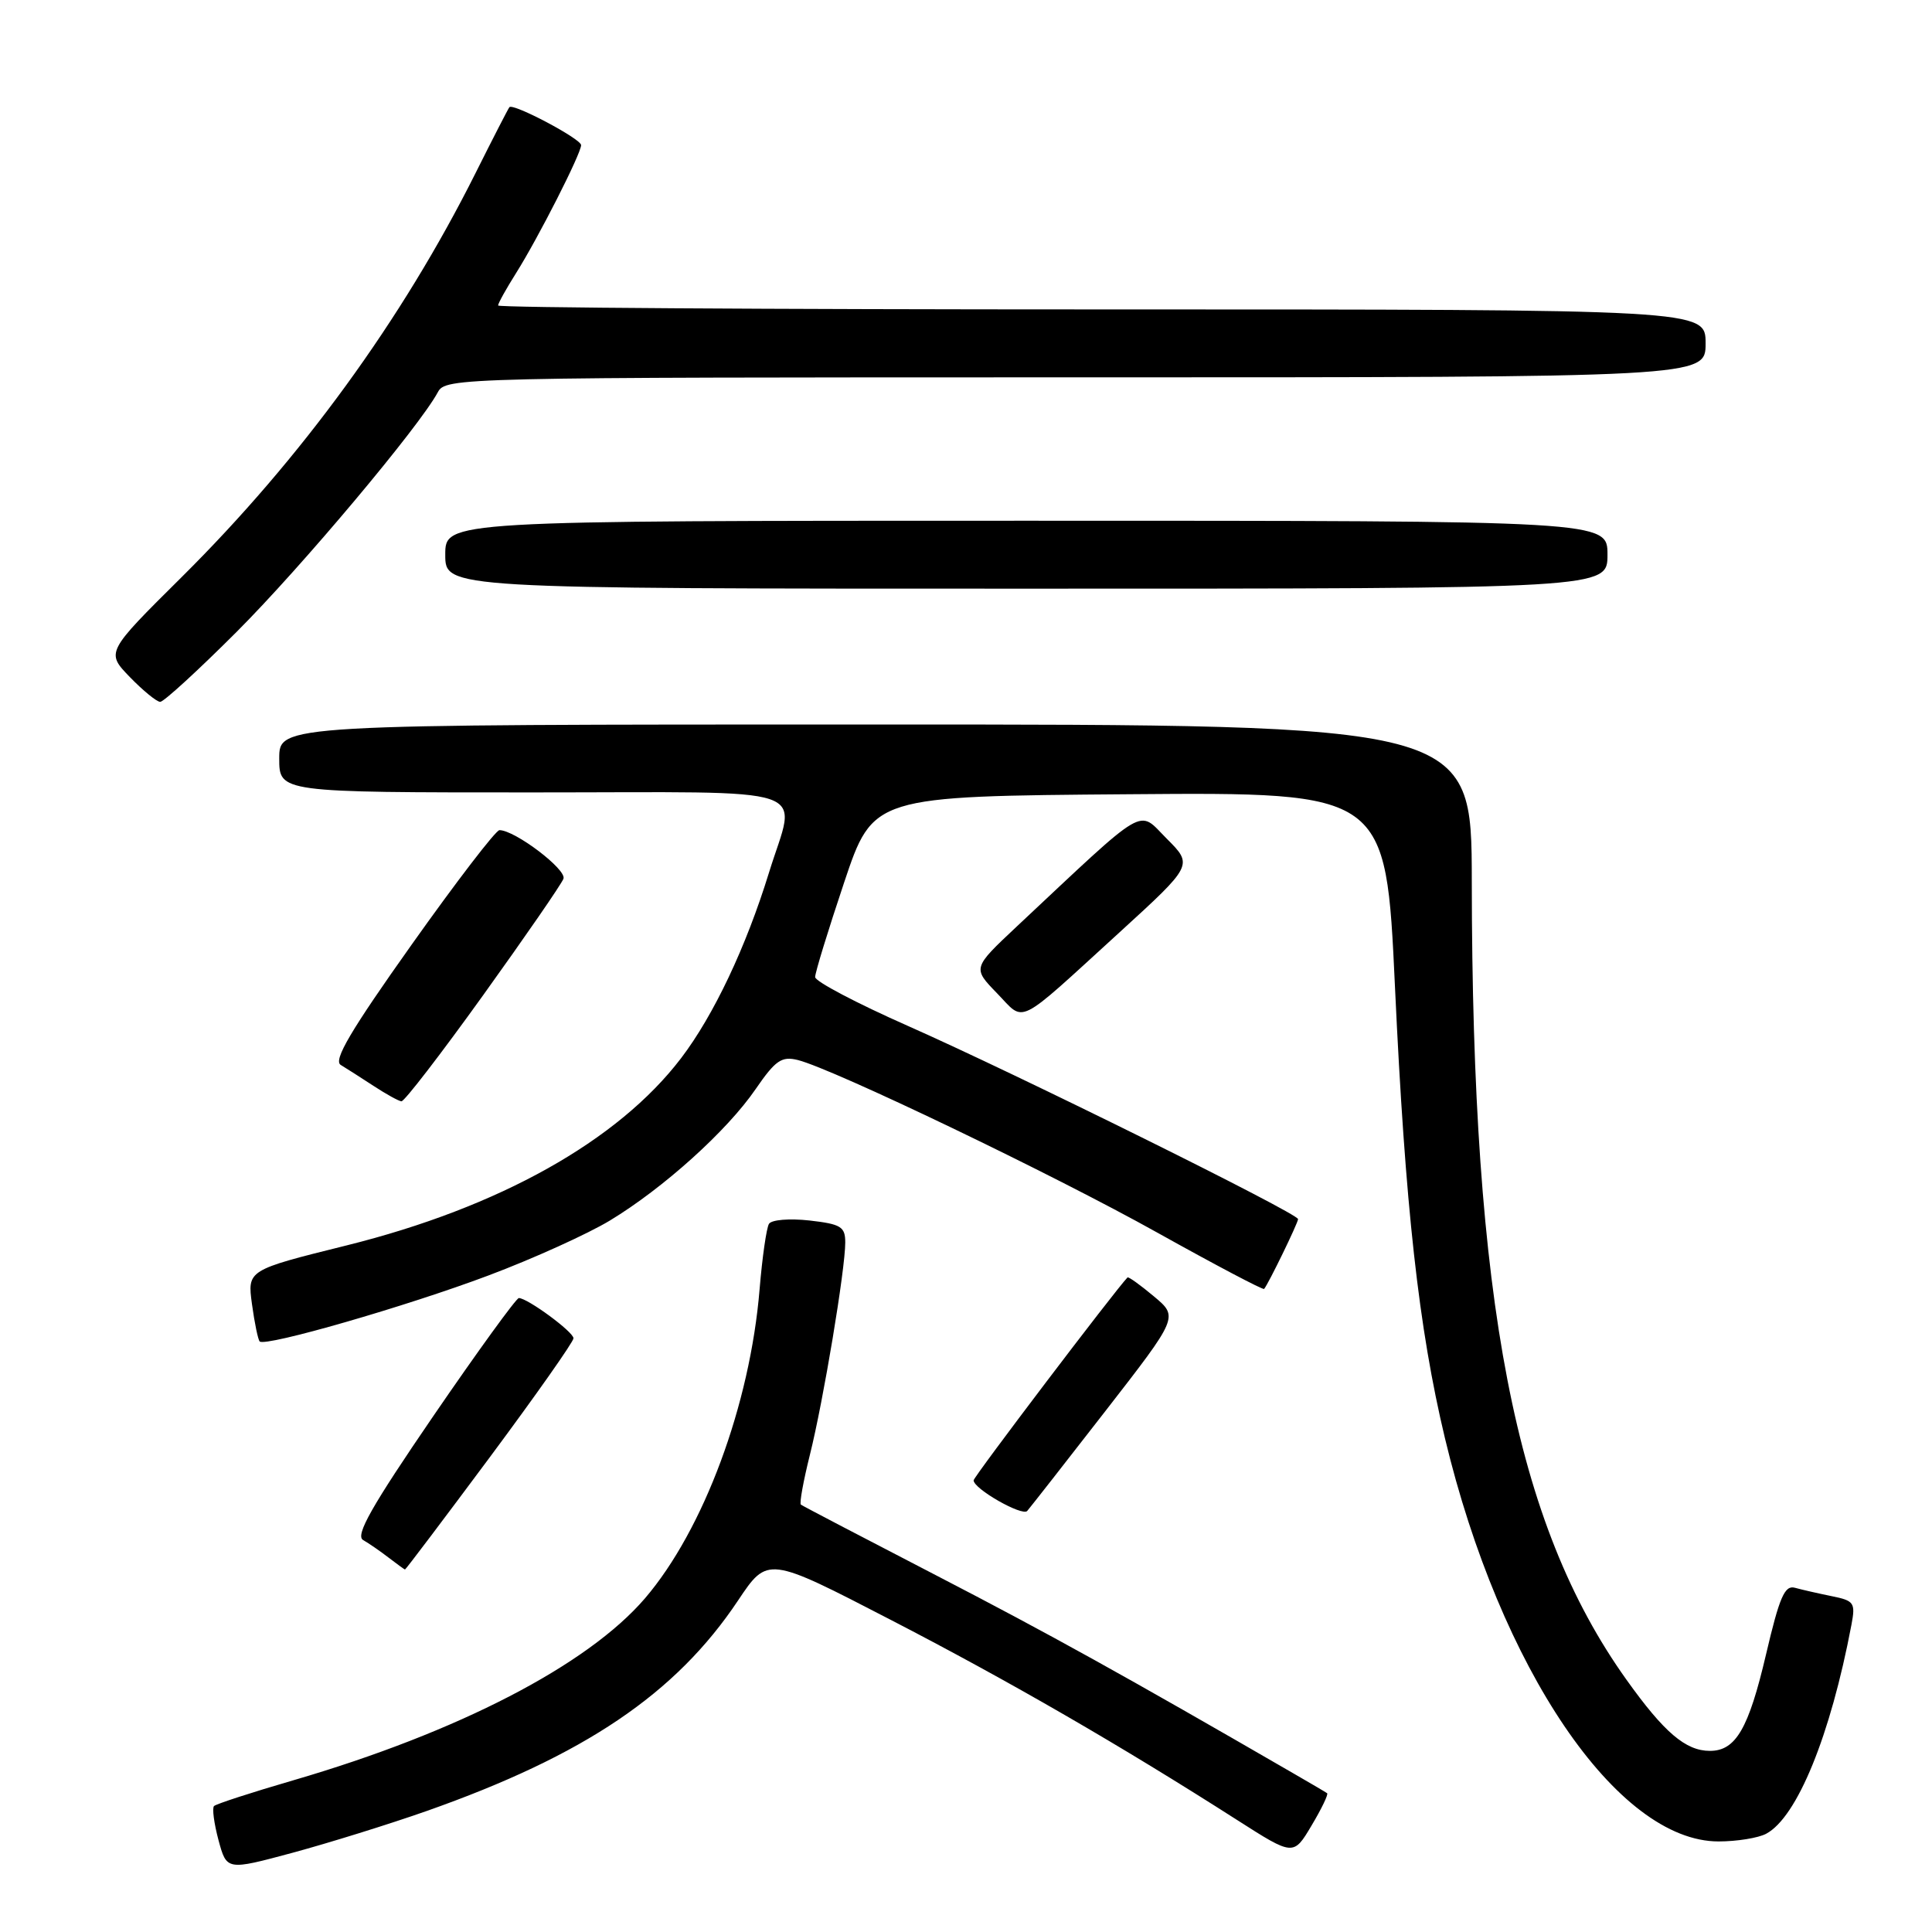 <?xml version="1.0" encoding="UTF-8" standalone="no"?>
<!DOCTYPE svg PUBLIC "-//W3C//DTD SVG 1.1//EN" "http://www.w3.org/Graphics/SVG/1.1/DTD/svg11.dtd" >
<svg xmlns="http://www.w3.org/2000/svg" xmlns:xlink="http://www.w3.org/1999/xlink" version="1.1" viewBox="0 0 256 256">
 <g >
 <path fill="currentColor"
d=" M 56.50 239.98 C 77.47 232.59 89.54 224.44 97.79 212.08 C 101.72 206.20 101.72 206.20 118.01 214.63 C 133.77 222.78 148.44 231.26 163.94 241.17 C 171.39 245.93 171.39 245.93 173.79 241.89 C 175.11 239.68 176.04 237.75 175.85 237.61 C 175.66 237.47 173.70 236.32 171.50 235.05 C 148.97 222.01 138.97 216.47 124.00 208.72 C 114.38 203.74 106.33 199.54 106.12 199.37 C 105.91 199.21 106.45 196.24 107.31 192.79 C 109.10 185.64 112.00 168.21 112.00 164.64 C 112.00 162.54 111.44 162.20 107.25 161.72 C 104.59 161.43 102.23 161.62 101.89 162.17 C 101.56 162.72 101.00 166.61 100.65 170.83 C 99.39 186.14 93.24 202.70 85.46 211.79 C 77.86 220.64 60.72 229.52 38.86 235.90 C 33.35 237.50 28.63 239.04 28.36 239.31 C 28.09 239.58 28.36 241.61 28.95 243.82 C 30.04 247.85 30.04 247.85 38.77 245.50 C 43.57 244.20 51.55 241.72 56.50 239.98 Z  M 234.03 242.98 C 238.13 240.79 242.55 229.96 245.32 215.32 C 245.88 212.37 245.69 212.10 242.71 211.50 C 240.94 211.14 238.75 210.64 237.84 210.39 C 236.48 210.01 235.79 211.61 234.01 219.21 C 231.70 229.07 230.00 232.00 226.57 232.00 C 223.36 232.00 220.50 229.56 215.50 222.55 C 200.73 201.86 195.06 172.54 195.02 116.75 C 195.00 96.00 195.00 96.00 116.00 96.00 C 37.00 96.00 37.00 96.00 37.00 100.50 C 37.00 105.00 37.00 105.00 70.50 105.00 C 108.96 105.00 105.53 103.83 101.89 115.64 C 98.86 125.47 94.57 134.54 90.25 140.21 C 81.90 151.17 66.14 159.99 45.94 165.02 C 32.77 168.29 32.77 168.29 33.39 172.82 C 33.73 175.31 34.19 177.52 34.41 177.75 C 35.16 178.49 53.88 173.09 64.74 169.00 C 70.65 166.78 77.88 163.50 80.81 161.73 C 87.90 157.44 96.32 149.86 100.12 144.32 C 102.76 140.48 103.57 139.93 105.72 140.46 C 110.45 141.65 139.51 155.60 153.37 163.34 C 161.01 167.60 167.36 170.95 167.50 170.79 C 168.06 170.15 172.00 162.04 172.00 161.54 C 172.00 160.78 134.79 142.35 120.26 135.92 C 113.52 132.94 108.01 130.04 108.01 129.47 C 108.00 128.90 109.73 123.27 111.84 116.97 C 115.68 105.50 115.68 105.50 149.66 105.24 C 183.64 104.97 183.64 104.97 184.84 130.74 C 186.20 159.94 187.98 176.00 191.46 190.56 C 198.78 221.12 214.30 244.00 227.72 244.00 C 230.14 244.00 232.99 243.54 234.03 242.98 Z  M 64.91 193.08 C 71.01 184.87 76.00 177.78 75.99 177.33 C 75.99 176.48 69.89 172.00 68.75 172.00 C 68.41 172.00 63.31 179.03 57.42 187.63 C 49.23 199.60 47.05 203.45 48.11 204.06 C 48.88 204.50 50.40 205.55 51.50 206.40 C 52.60 207.24 53.57 207.95 53.66 207.97 C 53.75 207.99 58.81 201.28 64.91 193.08 Z  M 146.45 187.00 C 156.16 174.50 156.16 174.50 152.89 171.77 C 151.10 170.27 149.53 169.14 149.40 169.27 C 147.76 170.97 129.01 195.68 129.01 196.15 C 128.99 197.27 135.45 200.95 136.11 200.21 C 136.45 199.82 141.11 193.88 146.45 187.00 Z  M 64.02 131.87 C 69.60 124.10 74.39 117.16 74.66 116.44 C 75.13 115.23 68.23 110.00 66.18 110.00 C 65.70 110.00 60.47 116.82 54.56 125.15 C 46.45 136.57 44.13 140.51 45.15 141.11 C 45.89 141.56 47.85 142.81 49.50 143.89 C 51.15 144.97 52.81 145.89 53.19 145.93 C 53.57 145.97 58.44 139.64 64.02 131.87 Z  M 148.30 123.58 C 158.10 114.63 158.10 114.63 154.60 111.13 C 150.70 107.23 152.33 106.27 134.68 122.81 C 128.87 128.27 128.87 128.27 132.11 131.61 C 135.89 135.51 134.43 136.23 148.30 123.58 Z  M 31.35 83.73 C 39.97 75.11 55.58 56.51 58.01 51.98 C 59.05 50.03 60.40 50.00 142.54 50.00 C 226.00 50.00 226.00 50.00 226.00 45.50 C 226.00 41.00 226.00 41.00 146.00 41.00 C 102.00 41.00 66.00 40.77 66.00 40.48 C 66.00 40.19 67.07 38.27 68.38 36.19 C 71.31 31.54 77.00 20.35 77.00 19.23 C 77.00 18.40 68.00 13.64 67.50 14.20 C 67.35 14.37 65.33 18.30 63.01 22.94 C 53.30 42.34 39.93 60.73 24.07 76.47 C 14.03 86.43 14.03 86.43 17.21 89.72 C 18.96 91.52 20.77 93.00 21.23 93.00 C 21.70 93.00 26.25 88.83 31.35 83.73 Z  M 213.00 73.50 C 213.00 69.00 213.00 69.00 136.00 69.00 C 59.00 69.00 59.00 69.00 59.00 73.50 C 59.00 78.00 59.00 78.00 136.00 78.00 C 213.00 78.00 213.00 78.00 213.00 73.50 Z "/>
</g>
</svg>